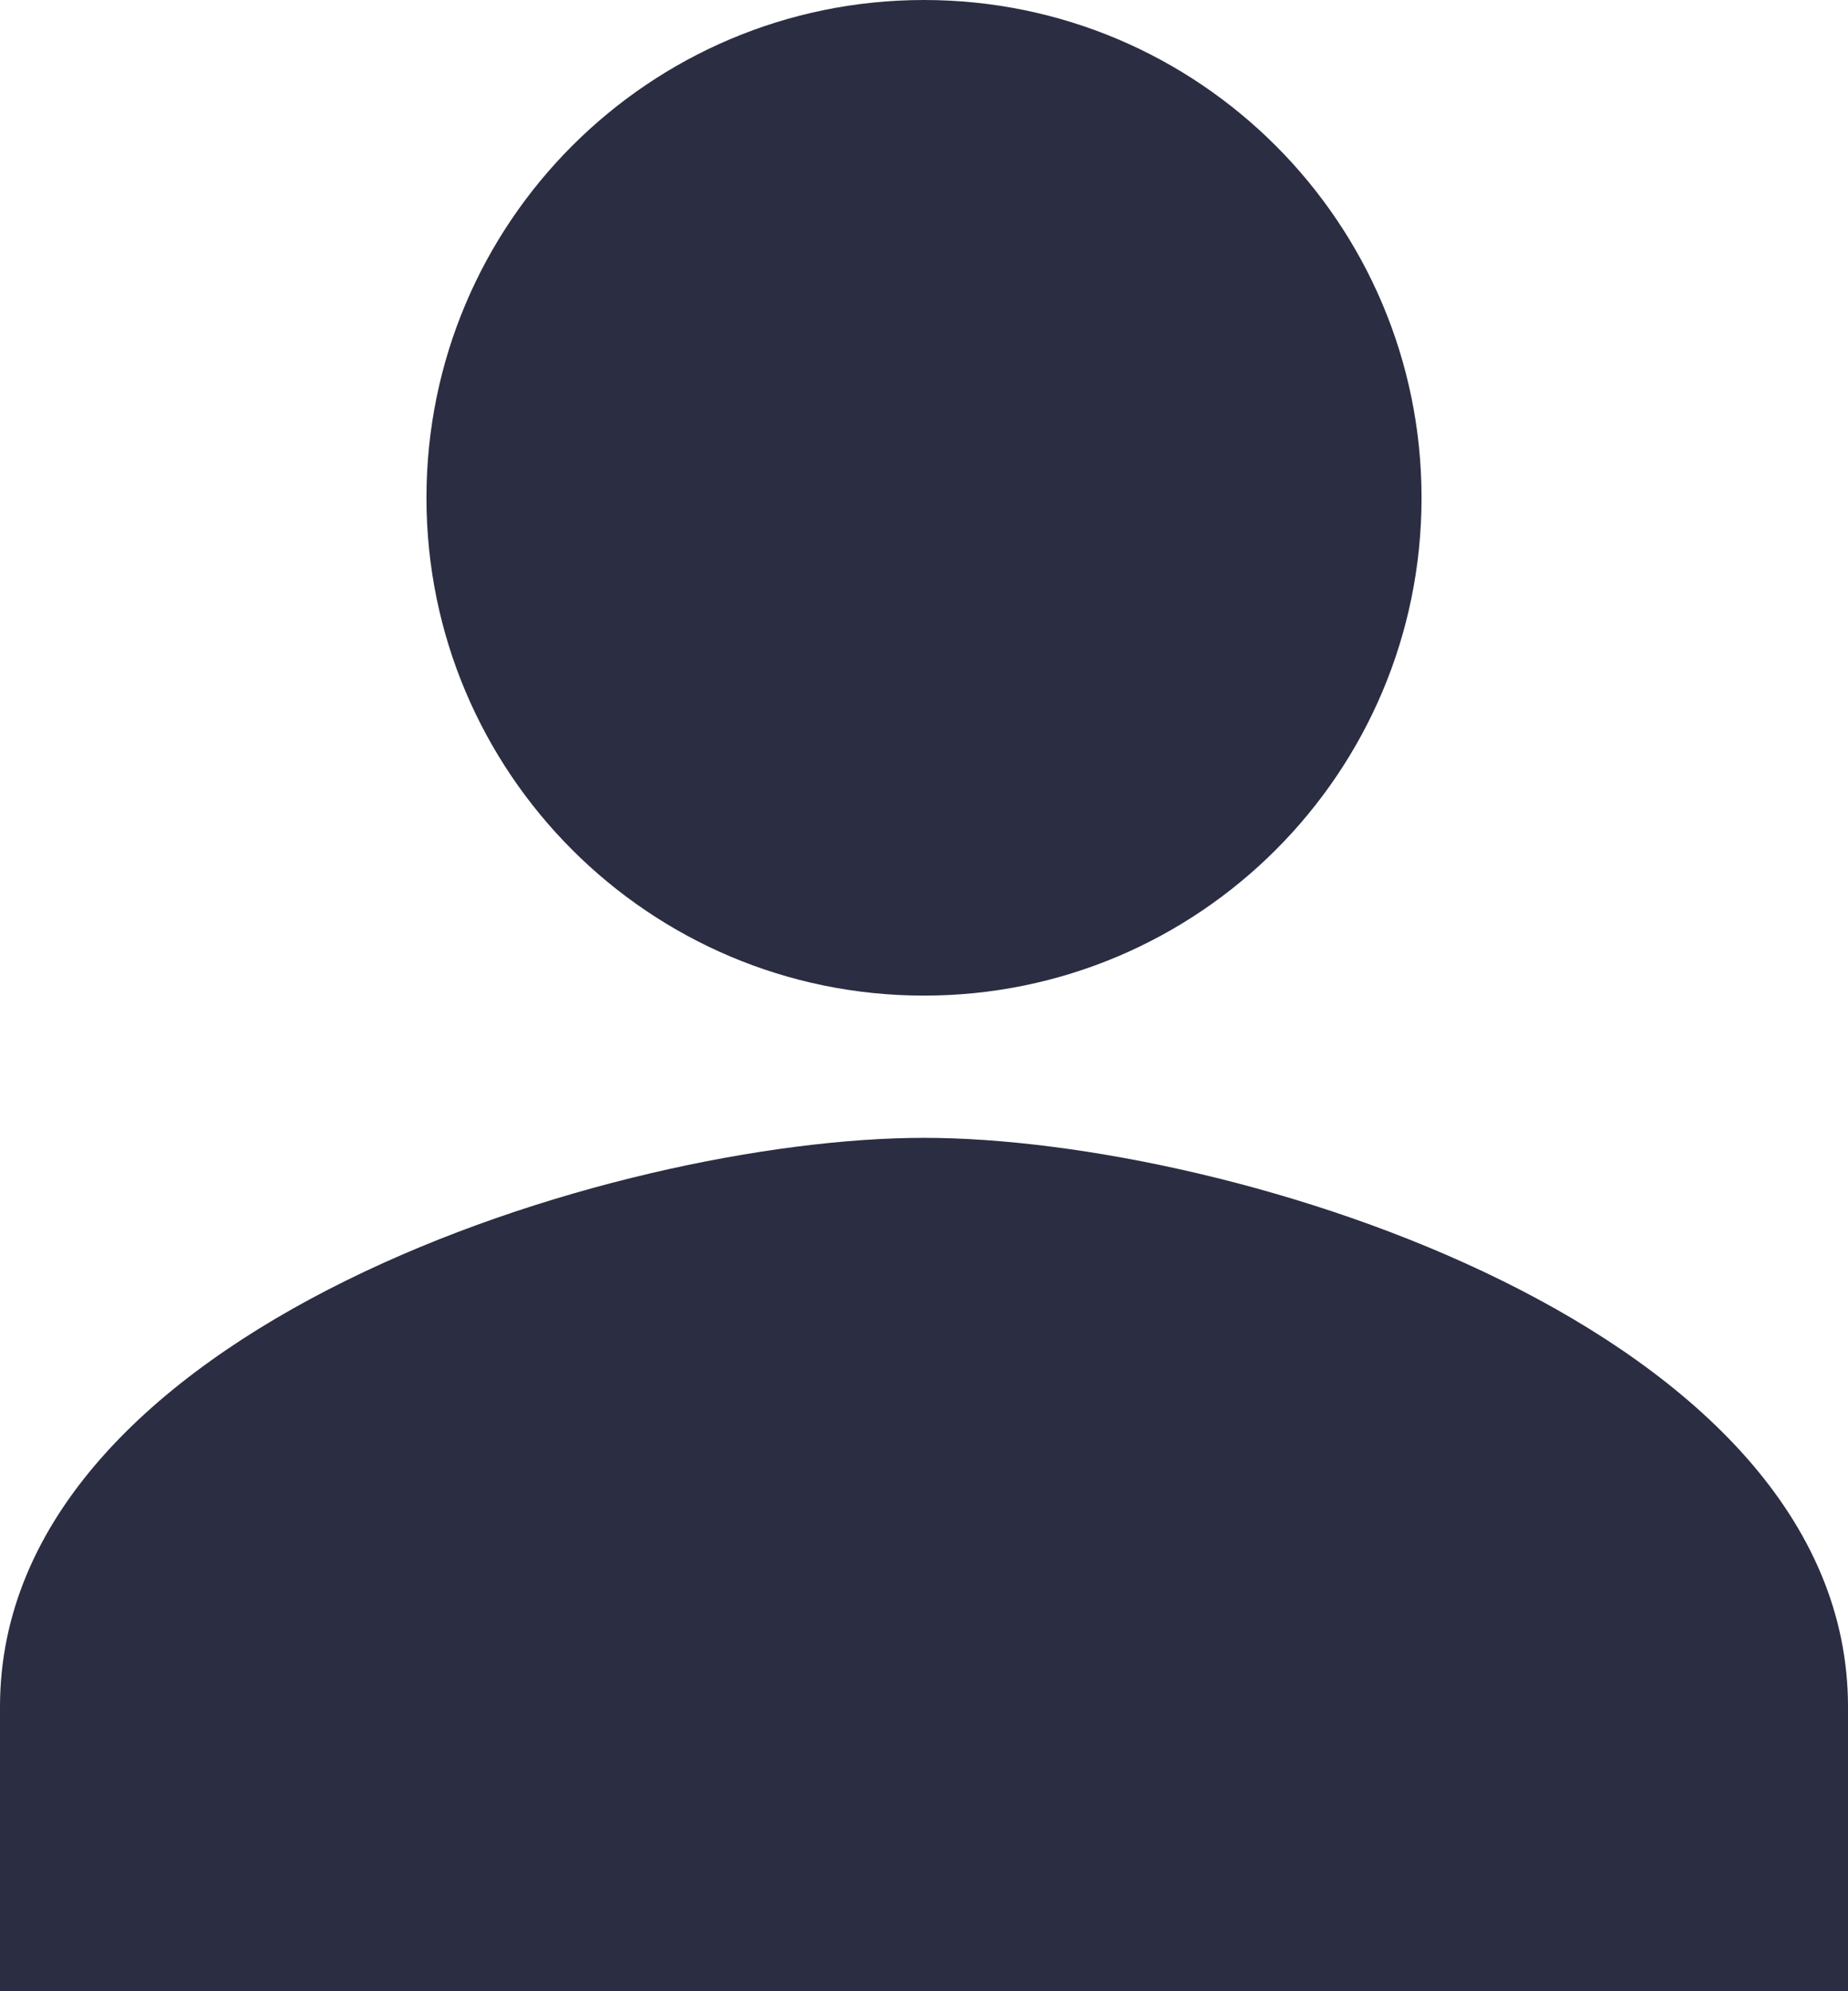 <?xml version="1.0" encoding="UTF-8" standalone="no"?>
<!-- Generator: Gravit.io -->
<svg xmlns="http://www.w3.org/2000/svg" xmlns:xlink="http://www.w3.org/1999/xlink" style="isolation:isolate" viewBox="869 465 416 448" width="416pt" height="448pt"><path d=" M 1077 689 C 1138.856 689 1189 638.856 1189 577 C 1189 515.144 1138.856 465 1077 465 C 1015.144 465 965 515.144 965 577 C 965 638.856 1015.144 689 1077 689 Z  M 1077 721 C 1007.58 721 869 763.88 869 849 L 869 913 L 1285 913 L 1285 849 C 1285 763.88 1146.42 721 1077 721 Z " fill="rgb(43,45,66)"/></svg>
